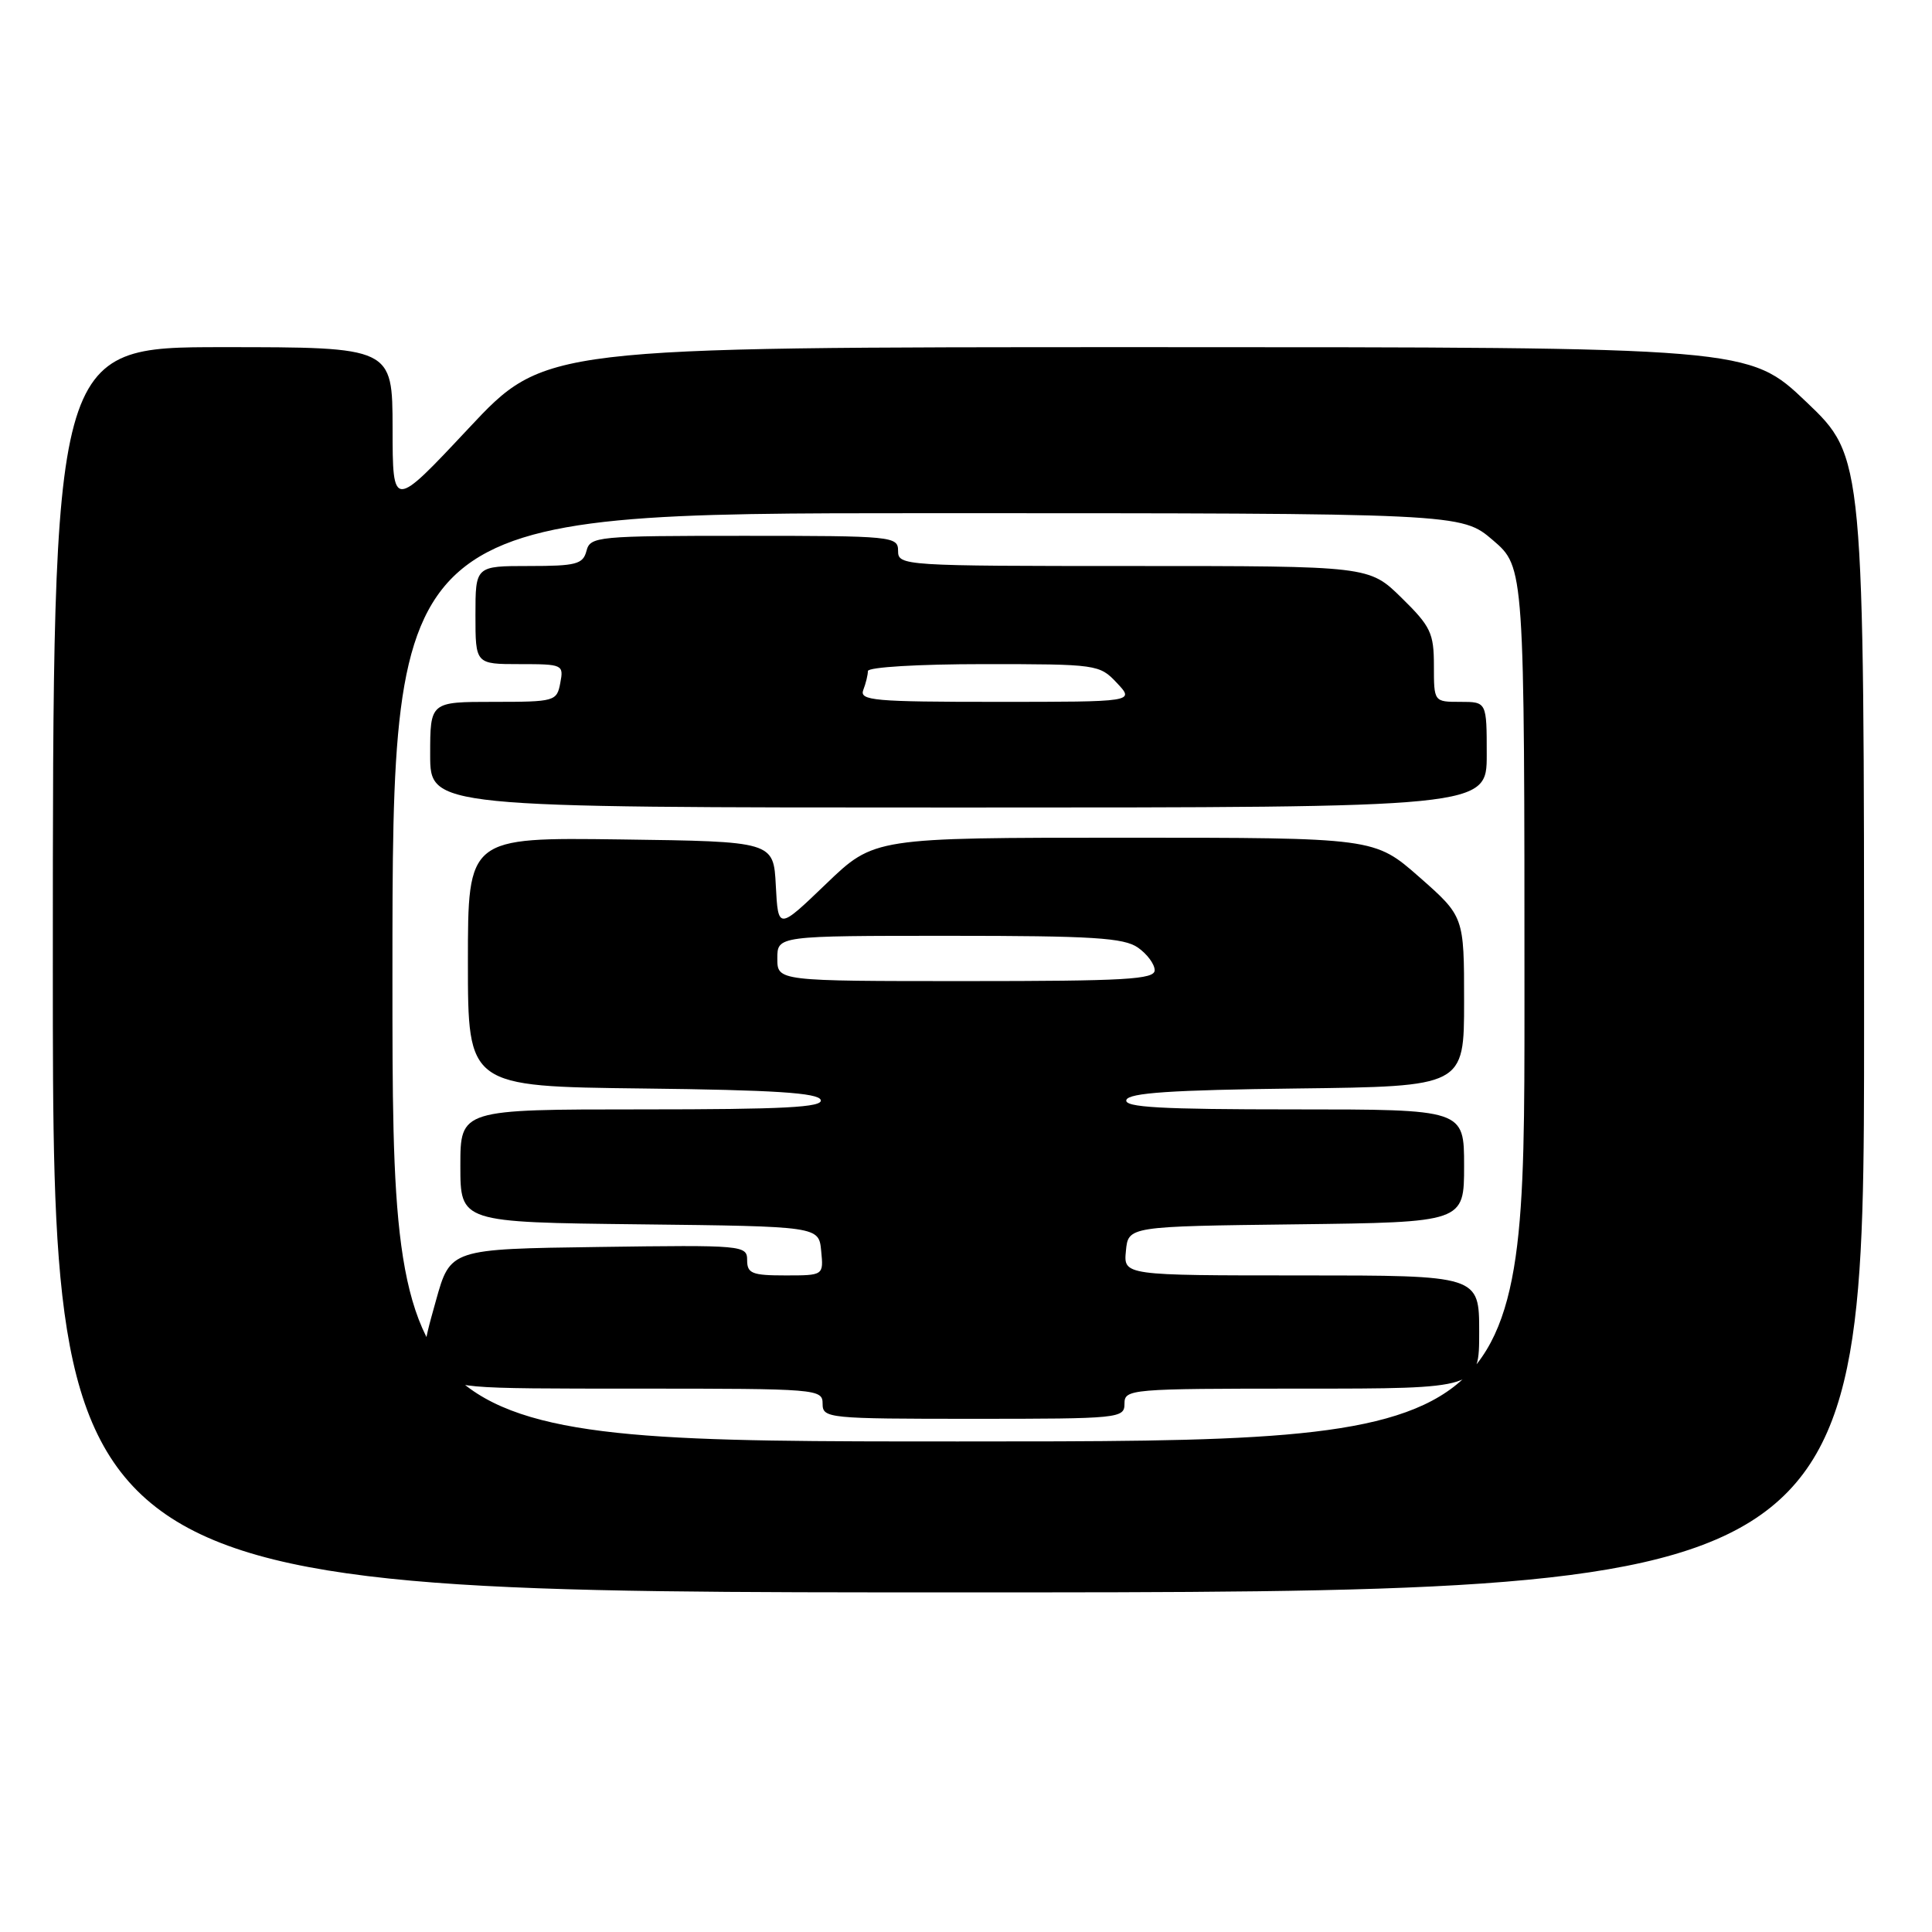 <?xml version="1.0" encoding="UTF-8" standalone="no"?>
<!DOCTYPE svg PUBLIC "-//W3C//DTD SVG 1.1//EN" "http://www.w3.org/Graphics/SVG/1.1/DTD/svg11.dtd" >
<svg xmlns="http://www.w3.org/2000/svg" xmlns:xlink="http://www.w3.org/1999/xlink" version="1.1" viewBox="0 0 256 256">
 <g >
 <path fill="currentColor"
d=" M 247.00 135.77 C 247.00 60.55 247.00 60.55 239.36 53.27 C 231.73 46.00 231.73 46.00 151.95 46.00 C 72.17 46.00 72.17 46.00 62.10 56.75 C 52.03 67.50 52.03 67.50 52.02 56.75 C 52.00 46.00 52.00 46.00 29.50 46.00 C 7.00 46.00 7.00 46.00 7.00 128.50 C 7.00 211.00 7.00 211.00 127.00 211.00 C 247.00 211.00 247.00 211.00 247.00 135.77 Z  M 52.00 129.50 C 52.00 68.00 52.00 68.00 122.82 68.00 C 193.64 68.00 193.64 68.00 197.82 71.58 C 202.00 75.16 202.00 75.16 202.00 133.08 C 202.00 191.00 202.00 191.00 127.00 191.00 C 52.00 191.00 52.00 191.00 52.00 129.50 Z  M 149.00 186.00 C 149.00 184.06 149.67 184.00 172.50 184.00 C 196.00 184.00 196.00 184.00 196.00 176.50 C 196.00 169.00 196.00 169.00 172.44 169.00 C 148.87 169.00 148.87 169.00 149.19 165.75 C 149.50 162.50 149.50 162.50 171.75 162.23 C 194.00 161.96 194.00 161.96 194.00 154.48 C 194.00 147.00 194.00 147.00 171.42 147.00 C 153.79 147.00 148.92 146.73 149.25 145.75 C 149.56 144.81 155.18 144.43 171.83 144.23 C 194.00 143.96 194.00 143.96 194.00 132.70 C 194.00 121.44 194.00 121.44 188.07 116.22 C 182.13 111.00 182.13 111.00 148.98 111.00 C 115.83 111.00 115.83 111.00 109.47 117.11 C 103.11 123.22 103.11 123.22 102.80 117.36 C 102.50 111.50 102.50 111.50 82.25 111.23 C 62.00 110.96 62.00 110.96 62.00 127.46 C 62.00 143.96 62.00 143.96 85.17 144.23 C 102.62 144.43 108.44 144.81 108.75 145.75 C 109.08 146.73 103.91 147.00 85.08 147.00 C 61.00 147.00 61.00 147.00 61.00 154.48 C 61.00 161.96 61.00 161.96 84.75 162.23 C 108.50 162.50 108.50 162.50 108.81 165.75 C 109.13 169.00 109.13 169.00 104.06 169.00 C 99.65 169.00 99.00 168.74 99.00 166.98 C 99.00 165.01 98.49 164.96 79.33 165.23 C 59.67 165.50 59.67 165.50 57.76 172.35 C 55.84 179.21 55.84 179.21 58.10 181.60 C 60.35 184.00 60.35 184.00 84.67 184.00 C 108.33 184.00 109.00 184.05 109.00 186.00 C 109.00 187.93 109.67 188.00 129.00 188.00 C 148.33 188.00 149.00 187.93 149.00 186.00 Z  M 197.00 100.00 C 197.00 93.00 197.00 93.00 193.50 93.00 C 190.00 93.00 190.00 93.00 190.00 88.21 C 190.00 83.89 189.58 83.00 185.71 79.21 C 181.42 75.00 181.42 75.00 150.21 75.00 C 119.67 75.00 119.00 74.96 119.00 73.00 C 119.00 71.07 118.33 71.00 98.62 71.00 C 79.07 71.00 78.21 71.08 77.71 73.00 C 77.25 74.76 76.35 75.00 70.09 75.00 C 63.00 75.00 63.00 75.00 63.00 81.50 C 63.00 88.00 63.00 88.00 68.86 88.00 C 74.57 88.00 74.71 88.06 74.24 90.50 C 73.78 92.93 73.53 93.00 65.38 93.00 C 57.00 93.00 57.00 93.00 57.00 100.00 C 57.00 107.00 57.00 107.00 127.00 107.00 C 197.00 107.00 197.00 107.00 197.00 100.00 Z  M 103.00 127.00 C 103.00 124.00 103.00 124.00 125.78 124.00 C 144.77 124.00 148.92 124.26 150.78 125.56 C 152.00 126.41 153.00 127.76 153.00 128.56 C 153.00 129.78 149.12 130.00 128.00 130.00 C 103.00 130.00 103.00 130.00 103.00 127.00 Z  M 114.39 91.42 C 114.73 90.55 115.00 89.42 115.00 88.92 C 115.00 88.40 121.69 88.00 130.33 88.00 C 145.38 88.00 145.69 88.04 148.00 90.50 C 150.35 93.00 150.35 93.00 132.07 93.00 C 115.81 93.00 113.85 92.83 114.39 91.42 Z "/>
</g>
</svg>